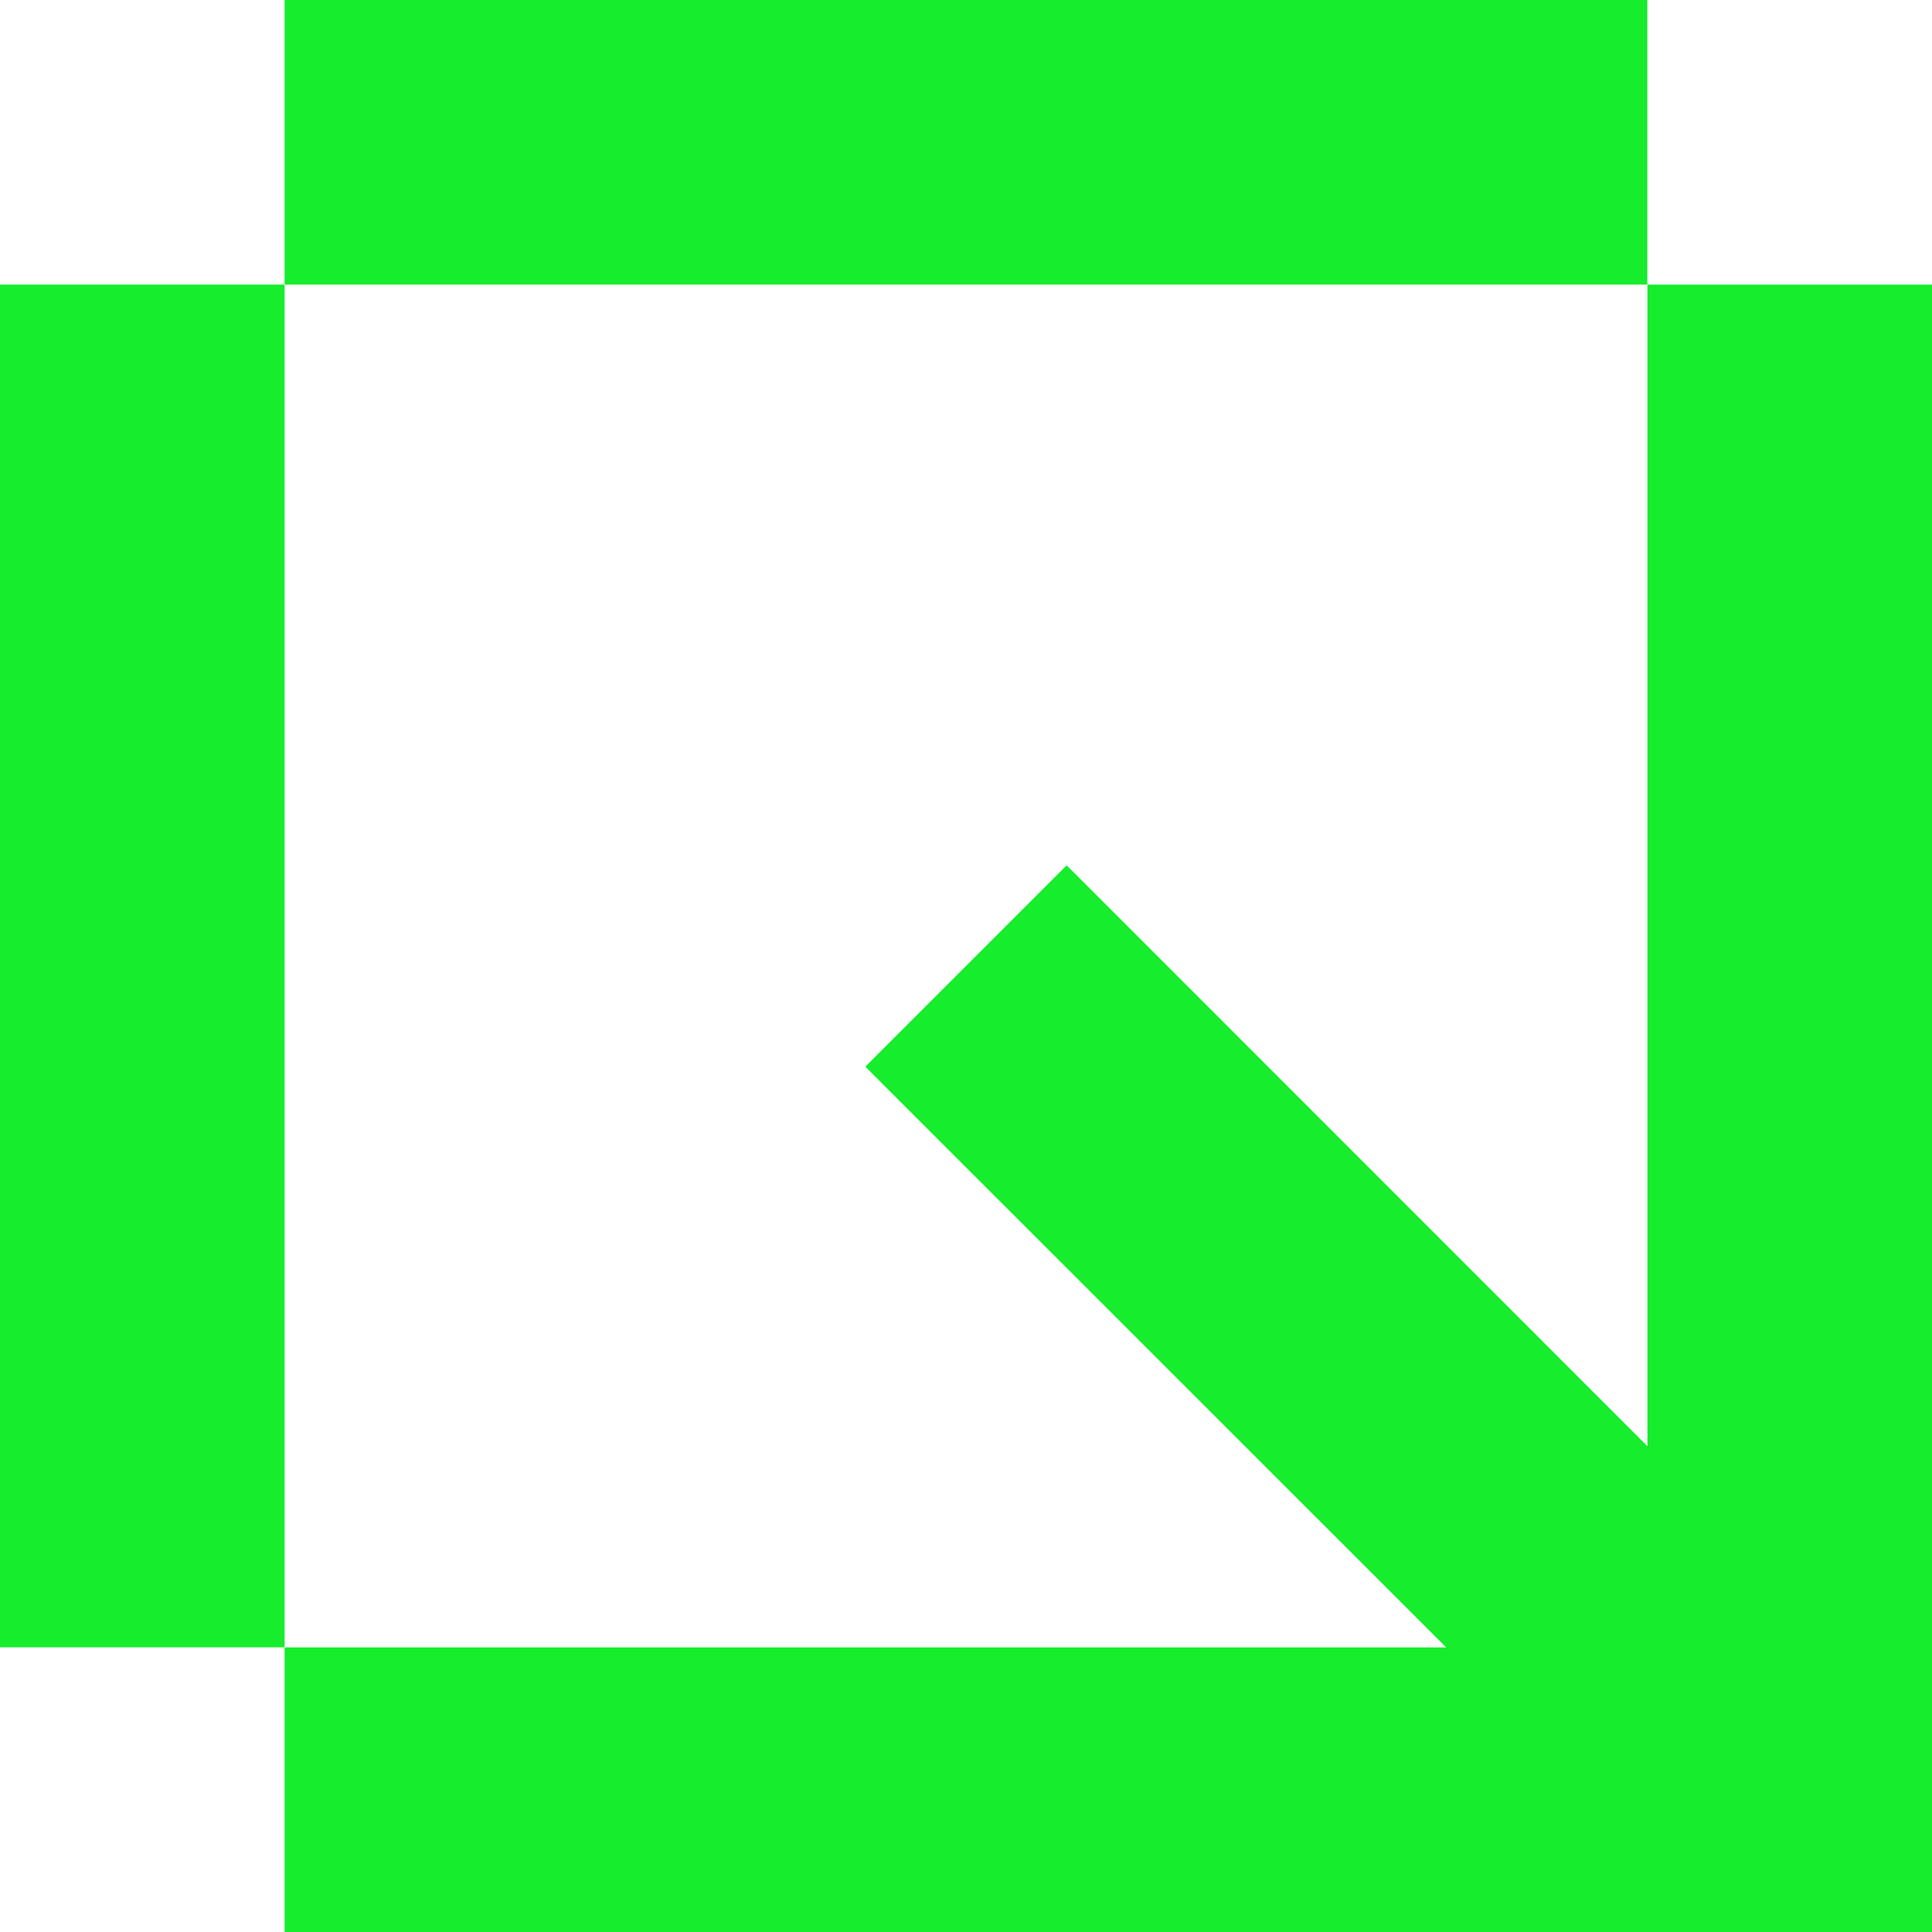 <?xml version="1.0" encoding="UTF-8"?><svg id="Layer_1" xmlns="http://www.w3.org/2000/svg" viewBox="0 0 200 200"><defs><style>.cls-1{fill:#16ed2d;}</style></defs><rect class="cls-1" y="29.46" width="29.46" height="141.07"/><polygon class="cls-1" points="170.54 149.71 110.42 89.58 89.58 110.42 149.71 170.54 29.46 170.54 29.46 200 200 200 200 29.46 170.54 29.46 170.54 149.71"/><rect class="cls-1" x="29.46" width="141.07" height="29.46"/></svg>